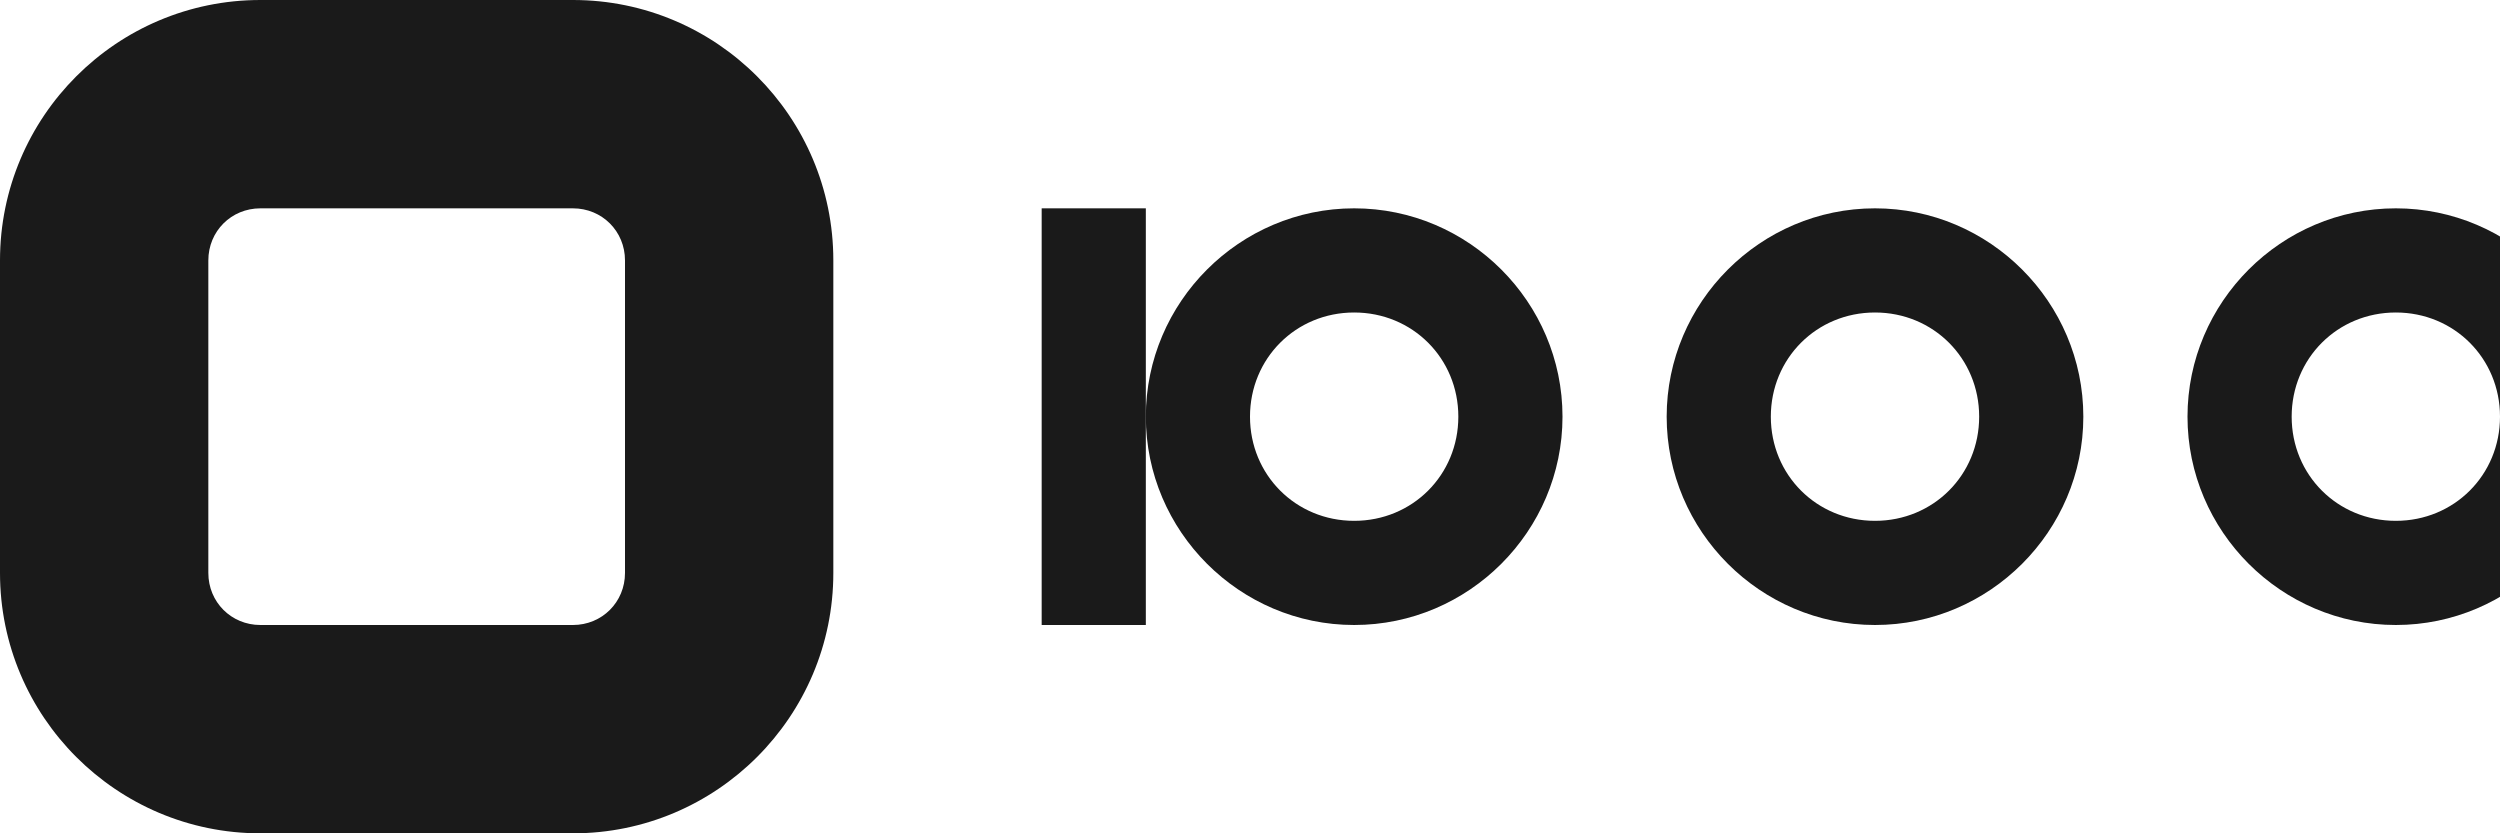 <svg xmlns="http://www.w3.org/2000/svg" width="120" height="40" viewBox="0 0 120 40">
    <path fill="#1A1A1A" d="M27.5,0h-15C5.6,0,0,5.6,0,12.5v15C0,34.4,5.6,40,12.5,40h15C34.4,40,40,34.4,40,27.5v-15
        C40,5.6,34.4,0,27.5,0z M30,27.5c0,1.4-1.1,2.5-2.5,2.5h-15c-1.4,0-2.5-1.1-2.5-2.5v-15c0-1.4,1.1-2.5,2.5-2.5h15
        c1.4,0,2.5,1.1,2.5,2.5V27.5z"/>
    <path fill="#1A1A1A" d="M50,10v20h5V10H50z"/>
    <path fill="#1A1A1A" d="M65,10c-5.5,0-10,4.5-10,10s4.5,10,10,10s10-4.5,10-10S70.5,10,65,10z M65,25c-2.8,0-5-2.2-5-5
        s2.2-5,5-5s5,2.2,5,5S67.8,25,65,25z"/>
    <path fill="#1A1A1A" d="M90,10c-5.5,0-10,4.5-10,10s4.5,10,10,10s10-4.5,10-10S95.5,10,90,10z M90,25c-2.8,0-5-2.2-5-5
        s2.2-5,5-5s5,2.2,5,5S92.8,25,90,25z"/>
    <path fill="#1A1A1A" d="M115,10c-5.5,0-10,4.5-10,10s4.5,10,10,10s10-4.5,10-10S120.5,10,115,10z M115,25c-2.8,0-5-2.2-5-5
        s2.2-5,5-5s5,2.2,5,5S117.8,25,115,25z"/>
</svg> 